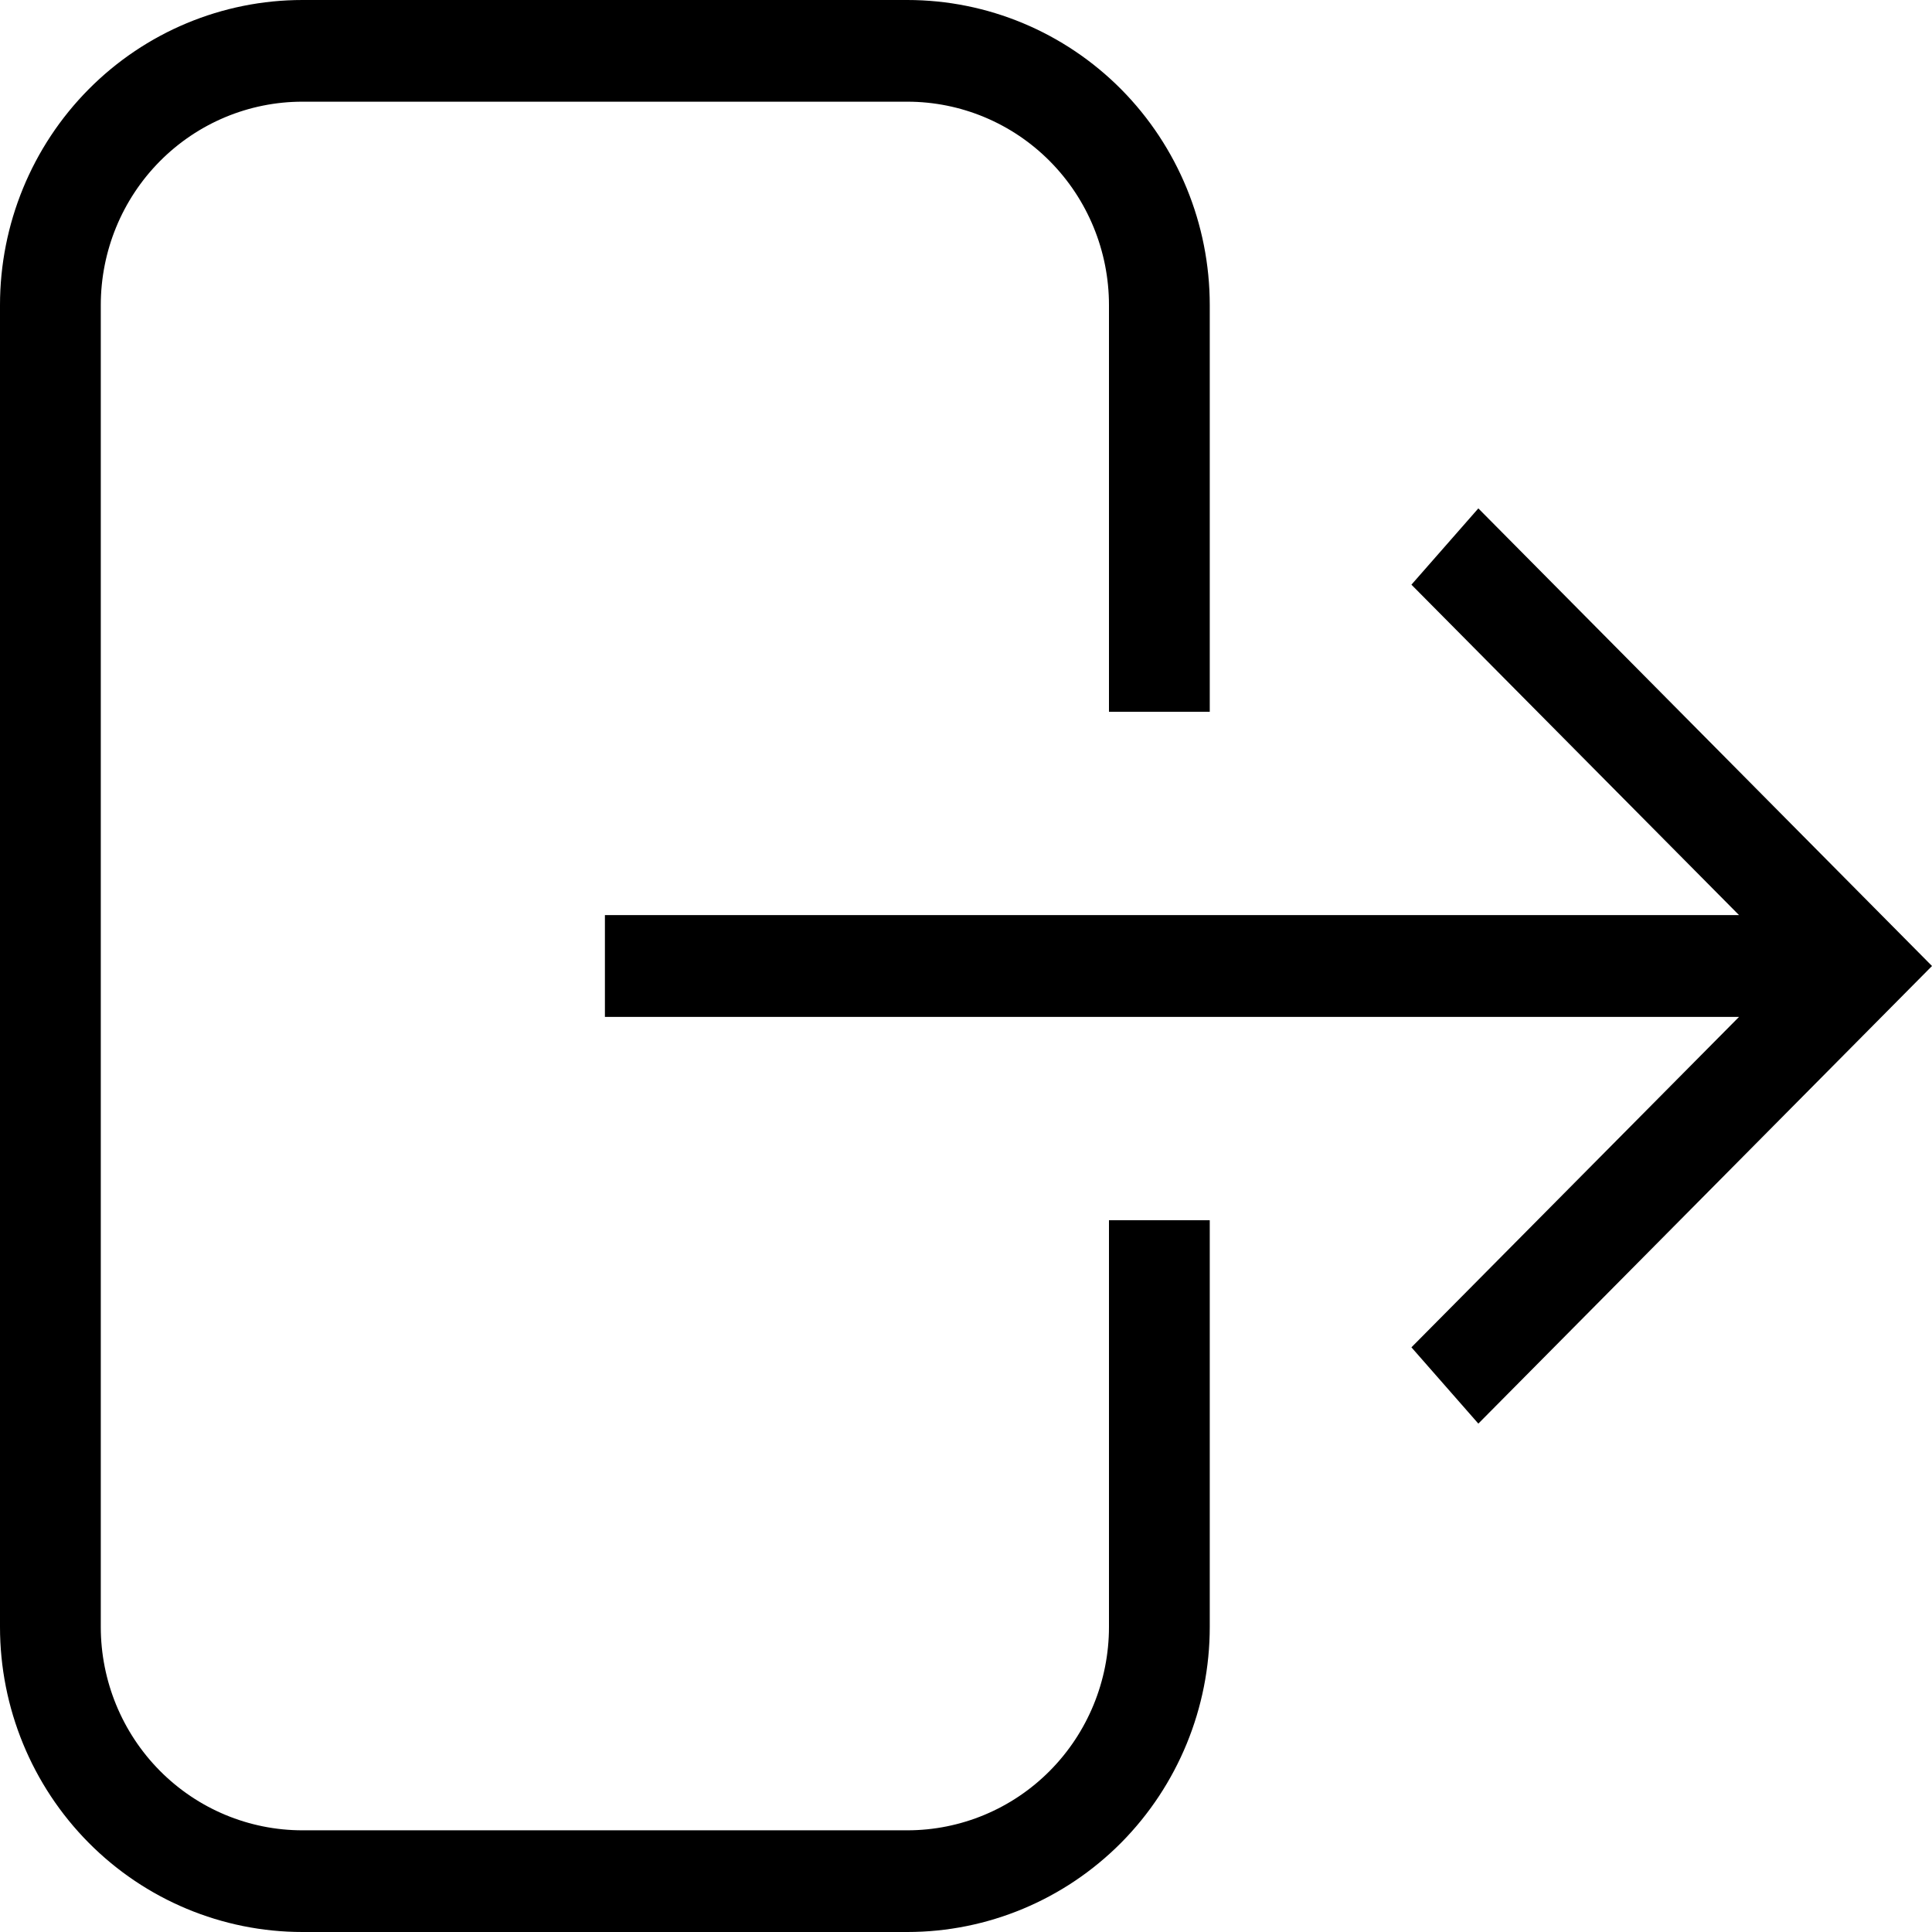 <svg width="30" height="30" viewBox="0 0 30 30" fill="none" xmlns="http://www.w3.org/2000/svg">
<path d="M27.359 13.858L22.6 9.058L22.978 8.627L29.296 15L22.978 21.373L22.6 20.942L27.359 16.142L28.204 15.29H27.004H9.893V14.71H27.004H28.204L27.359 13.858ZM4.696 0.5H14.089C15.2 0.5 16.267 0.945 17.055 1.739C17.842 2.534 18.285 3.612 18.285 4.737V10.553H17.72V4.737C17.72 3.768 17.338 2.838 16.658 2.152C15.977 1.465 15.053 1.079 14.089 1.079H4.696C3.732 1.079 2.808 1.465 2.127 2.152C1.447 2.838 1.065 3.768 1.065 4.737V25.263C1.065 26.232 1.447 27.162 2.127 27.848C2.808 28.535 3.732 28.921 4.696 28.921H14.089C15.053 28.921 15.977 28.535 16.658 27.848C17.338 27.162 17.72 26.232 17.72 25.263V19.447H18.285V25.263C18.285 26.388 17.842 27.466 17.055 28.261C16.267 29.055 15.2 29.5 14.089 29.5H4.696C3.585 29.5 2.518 29.055 1.731 28.261C0.943 27.466 0.5 26.388 0.5 25.263V4.737C0.5 3.612 0.943 2.534 1.731 1.739C2.518 0.945 3.585 0.5 4.696 0.5Z" fill="#010182" stroke="black"/>
</svg>
